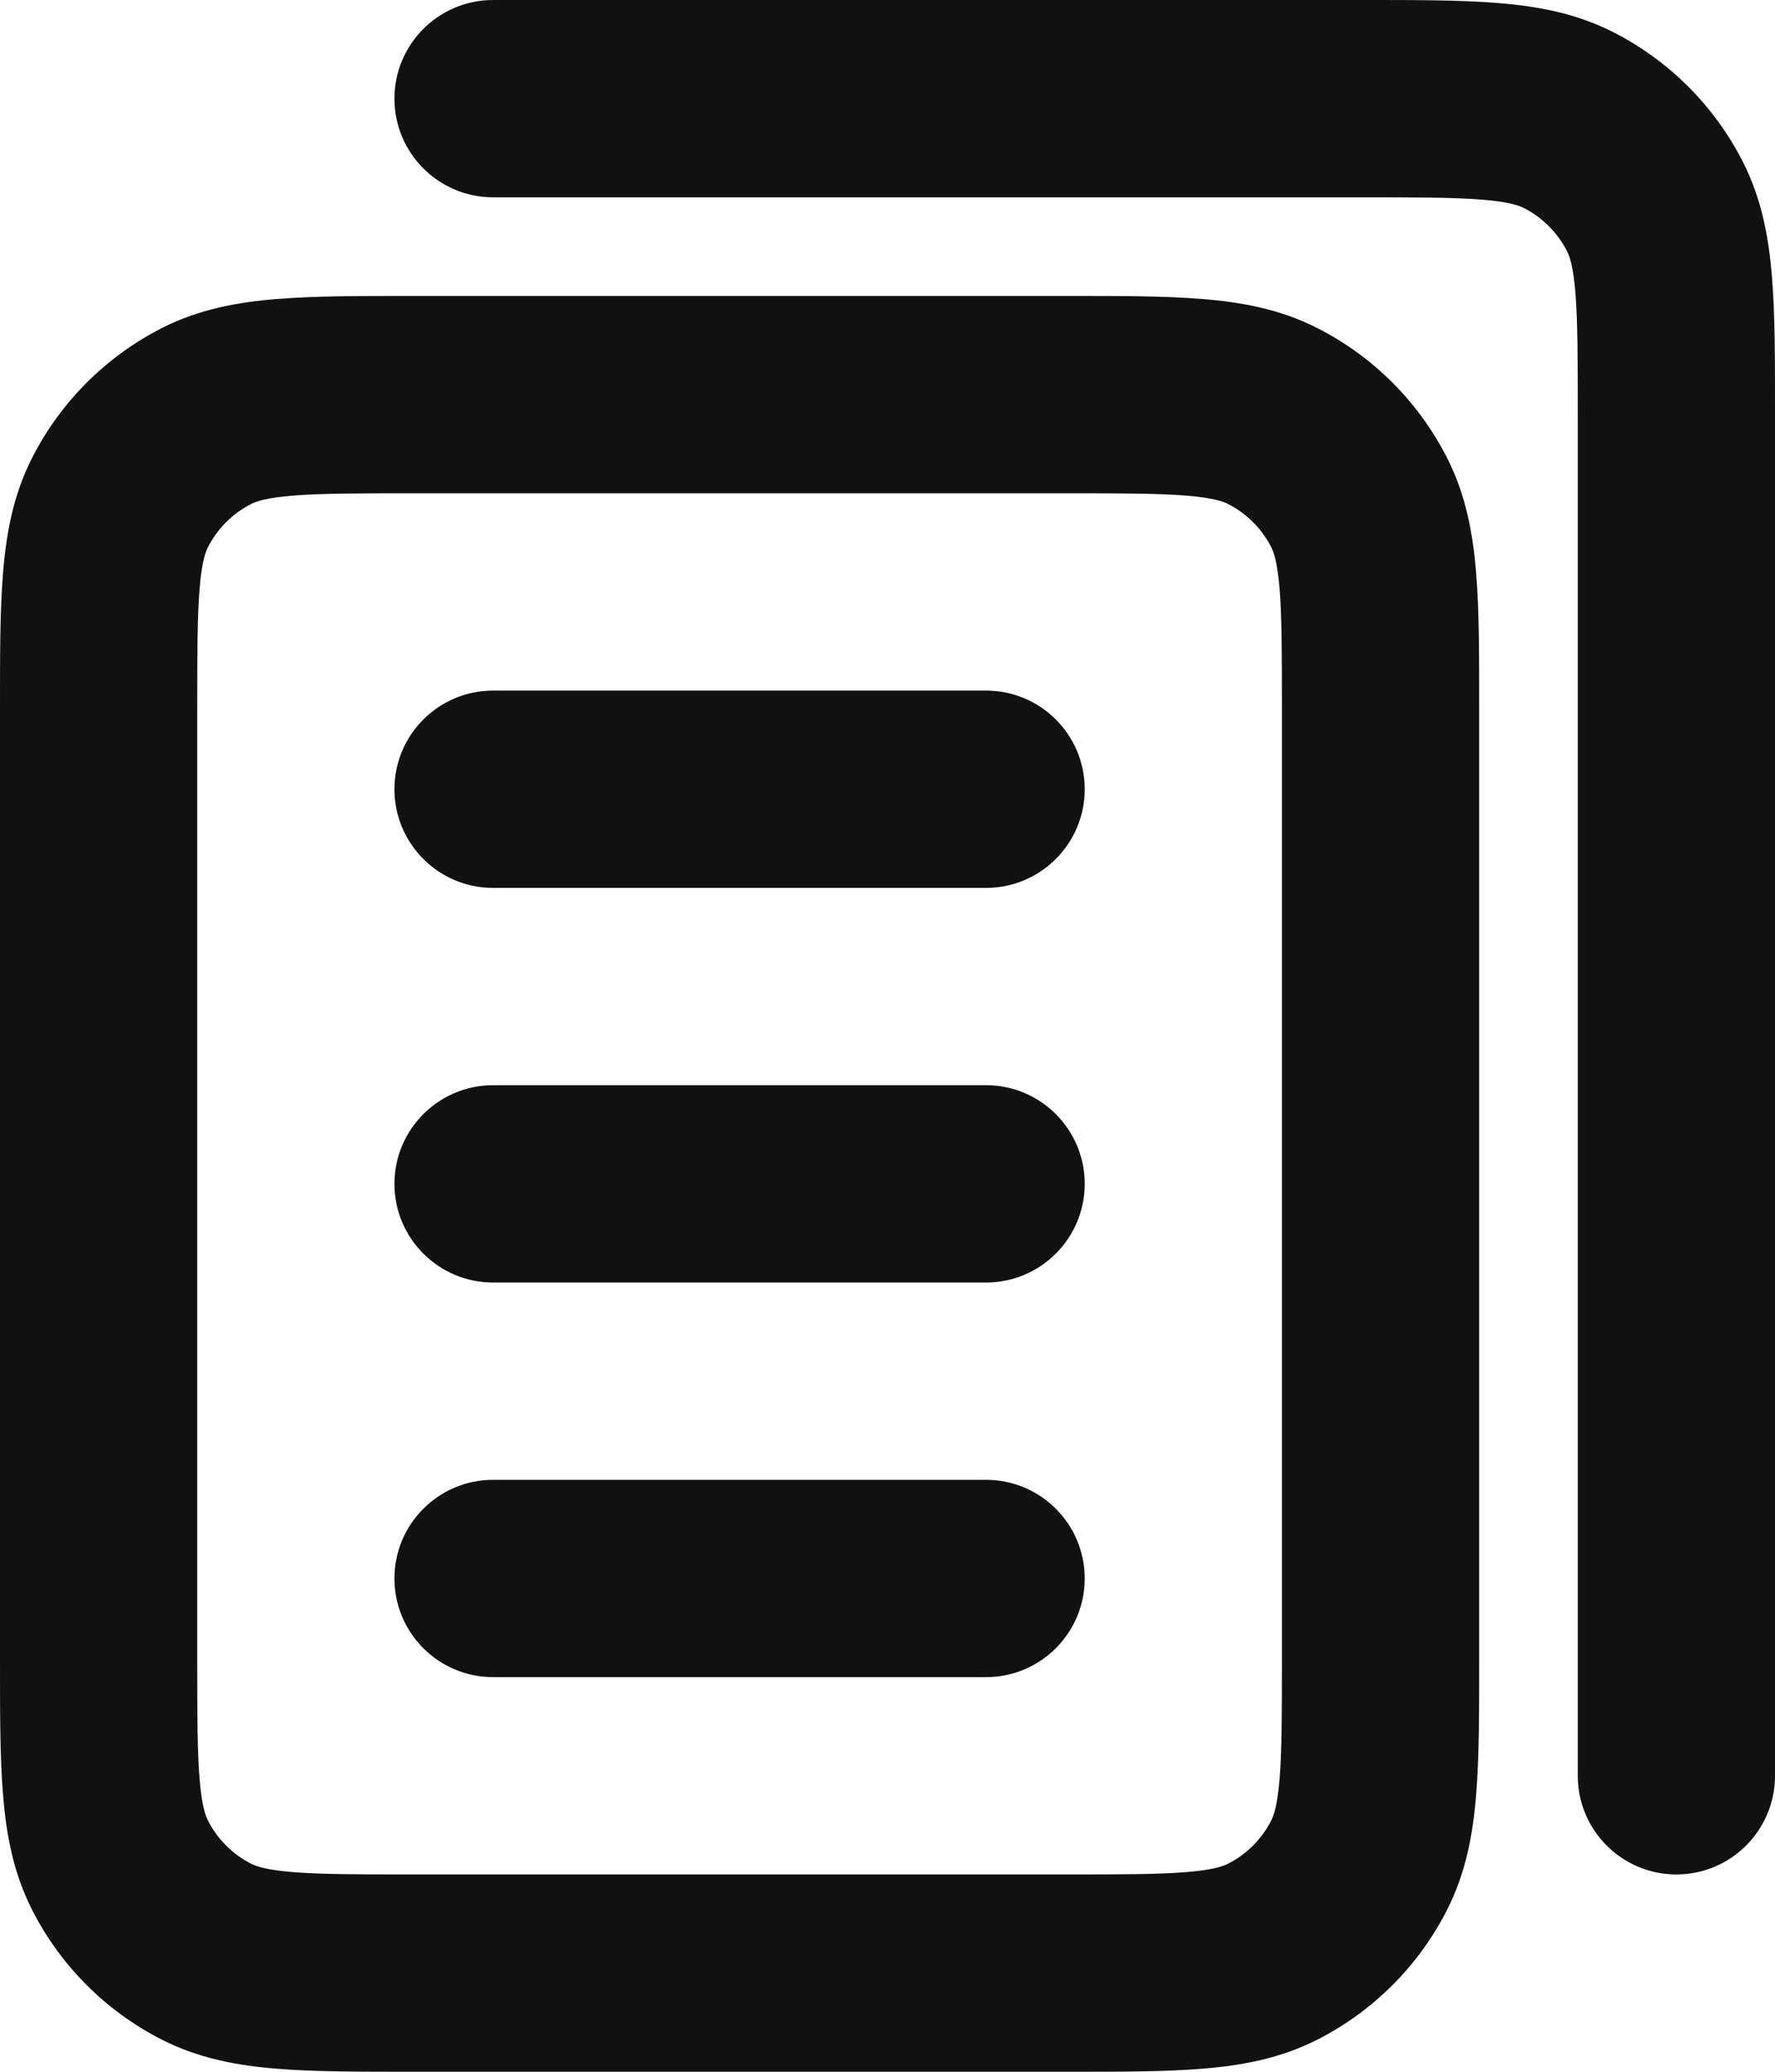 <svg width="18" height="21" viewBox="0 0 18 21" fill="none" xmlns="http://www.w3.org/2000/svg">
<path d="M5 7C4.448 7 4 7.448 4 8C4 8.552 4.448 9 5 9V7ZM10 9C10.552 9 11 8.552 11 8C11 7.448 10.552 7 10 7V9ZM5 11C4.448 11 4 11.448 4 12C4 12.552 4.448 13 5 13V11ZM10 13C10.552 13 11 12.552 11 12C11 11.448 10.552 11 10 11V13ZM5 15C4.448 15 4 15.448 4 16C4 16.552 4.448 17 5 17V15ZM10 17C10.552 17 11 16.552 11 16C11 15.448 10.552 15 10 15V17ZM2.092 19.782L2.546 18.891L2.092 19.782ZM1.218 18.908L2.109 18.454L1.218 18.908ZM13.782 18.908L12.891 18.454L13.782 18.908ZM12.908 19.782L12.454 18.891L12.908 19.782ZM12.908 4.218L12.454 5.109L12.908 4.218ZM13.782 5.092L12.891 5.546L13.782 5.092ZM2.092 4.218L2.546 5.109L2.092 4.218ZM1.218 5.092L2.109 5.546L1.218 5.092ZM5 0C4.448 0 4 0.448 4 1C4 1.552 4.448 2 5 2V0ZM16 18C16 18.552 16.448 19 17 19C17.552 19 18 18.552 18 18H16ZM15.908 1.218L16.362 0.327L15.908 1.218ZM16.782 2.092L15.891 2.546V2.546L16.782 2.092ZM5 9H10V7H5V9ZM5 13H10V11H5V13ZM5 17H10V15H5V17ZM4.2 5H10.8V3H4.2V5ZM13 7.2V16.8H15V7.2H13ZM10.8 19H4.2V21H10.8V19ZM2 16.8V7.2H0V16.8H2ZM4.2 19C3.623 19 3.251 18.999 2.968 18.976C2.696 18.954 2.595 18.916 2.546 18.891L1.638 20.673C2.016 20.866 2.41 20.937 2.805 20.969C3.189 21.001 3.656 21 4.2 21V19ZM0 16.8C0 17.344 -0.001 17.811 0.031 18.195C0.063 18.59 0.134 18.984 0.327 19.362L2.109 18.454C2.084 18.404 2.046 18.304 2.024 18.032C2.001 17.749 2 17.377 2 16.8H0ZM2.546 18.891C2.358 18.795 2.205 18.642 2.109 18.454L0.327 19.362C0.615 19.927 1.074 20.385 1.638 20.673L2.546 18.891ZM13 16.8C13 17.377 12.999 17.749 12.976 18.032C12.954 18.304 12.916 18.404 12.891 18.454L14.673 19.362C14.866 18.984 14.937 18.59 14.969 18.195C15.001 17.811 15 17.344 15 16.8H13ZM10.8 21C11.344 21 11.811 21.001 12.195 20.969C12.59 20.937 12.984 20.866 13.362 20.673L12.454 18.891C12.405 18.916 12.304 18.954 12.032 18.976C11.749 18.999 11.377 19 10.8 19V21ZM12.891 18.454C12.795 18.642 12.642 18.795 12.454 18.891L13.362 20.673C13.927 20.385 14.385 19.927 14.673 19.362L12.891 18.454ZM10.8 5C11.377 5 11.749 5.001 12.032 5.024C12.304 5.046 12.405 5.084 12.454 5.109L13.362 3.327C12.984 3.134 12.59 3.063 12.195 3.031C11.811 2.999 11.344 3 10.8 3V5ZM15 7.2C15 6.656 15.001 6.189 14.969 5.805C14.937 5.41 14.866 5.016 14.673 4.638L12.891 5.546C12.916 5.595 12.954 5.696 12.976 5.968C12.999 6.251 13 6.623 13 7.2H15ZM12.454 5.109C12.642 5.205 12.795 5.358 12.891 5.546L14.673 4.638C14.385 4.074 13.927 3.615 13.362 3.327L12.454 5.109ZM4.2 3C3.656 3 3.189 2.999 2.805 3.031C2.41 3.063 2.016 3.134 1.638 3.327L2.546 5.109C2.595 5.084 2.696 5.046 2.968 5.024C3.251 5.001 3.623 5 4.2 5V3ZM2 7.2C2 6.623 2.001 6.251 2.024 5.968C2.046 5.696 2.084 5.595 2.109 5.546L0.327 4.638C0.134 5.016 0.063 5.41 0.031 5.805C-0.001 6.189 0 6.656 0 7.2H2ZM1.638 3.327C1.074 3.615 0.615 4.074 0.327 4.638L2.109 5.546C2.205 5.358 2.358 5.205 2.546 5.109L1.638 3.327ZM5 2H13.8V0H5V2ZM16 4.2V18H18V4.2H16ZM13.8 2C14.377 2 14.749 2.001 15.032 2.024C15.304 2.046 15.405 2.084 15.454 2.109L16.362 0.327C15.984 0.134 15.59 0.063 15.195 0.031C14.811 -0.001 14.344 0 13.8 0V2ZM18 4.2C18 3.656 18.001 3.189 17.969 2.805C17.937 2.41 17.866 2.016 17.673 1.638L15.891 2.546C15.916 2.595 15.954 2.696 15.976 2.968C15.999 3.251 16 3.623 16 4.2H18ZM15.454 2.109C15.642 2.205 15.795 2.358 15.891 2.546L17.673 1.638C17.385 1.074 16.927 0.615 16.362 0.327L15.454 2.109Z" fill="#111111"/>
</svg>
